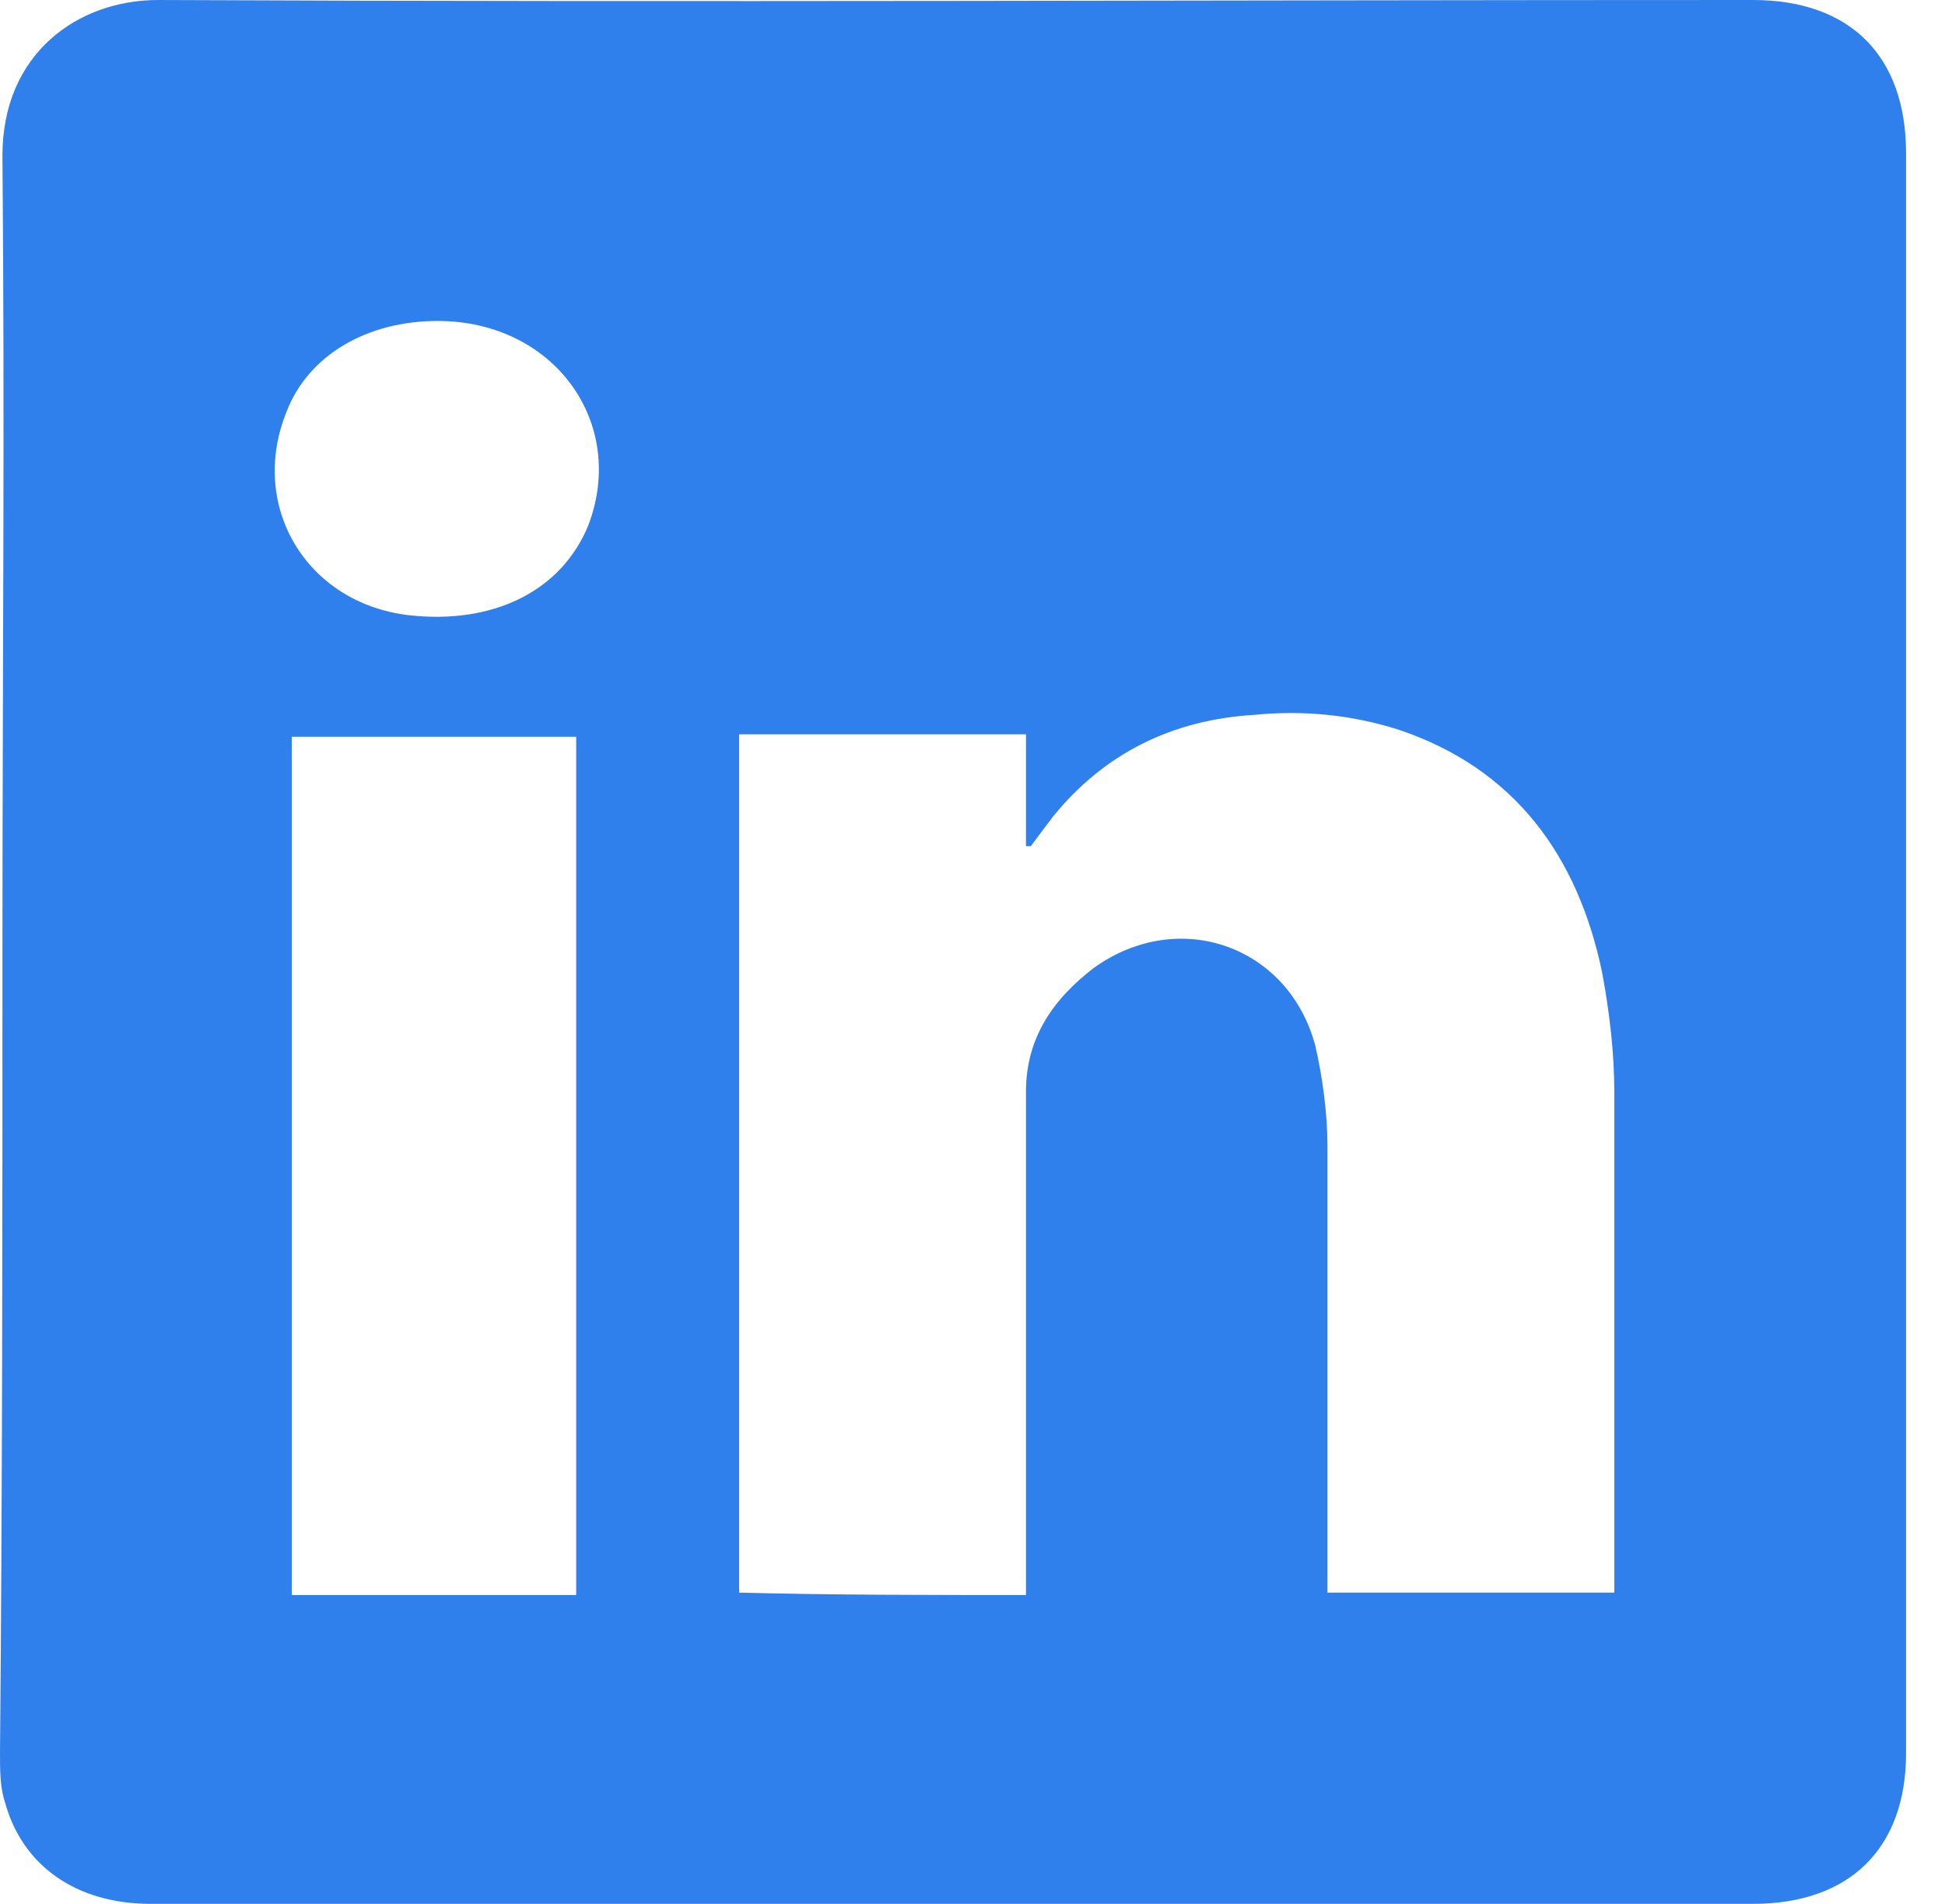 <svg width="47" height="46" viewBox="0 0 47 46" version="1.1" xmlns="http://www.w3.org/2000/svg" xmlns:xlink="http://www.w3.org/1999/xlink">
<title>XMLID 534</title>
<desc>Created using Figma</desc>
<g id="Canvas" transform="translate(-7213 -14393)">
<g id="XMLID 534">
<use xlink:href="#path0_fill" transform="translate(7213 14393)" fill="#2F80ED"/>
</g>
</g>
<defs>
<path id="path0_fill" d="M 0.059 23.029C 0.059 16.626 0.117 10.222 0.059 3.76C 0.059 1.292 1.88 0 3.819 0C 16.684 0.059 29.492 0 42.358 0C 44.708 0 46.059 1.351 46.059 3.701C 46.059 16.567 46.059 29.492 46.059 42.358C 46.059 44.649 44.708 46 42.358 46C 29.433 46 16.567 46 3.642 46C 1.821 46 0.529 45.06 0.117 43.533C -1.80304e-06 43.18 1.68435e-15 42.769 1.68435e-15 42.358C 0.059 35.954 0.059 29.492 0.059 23.029ZM 24.792 38.539C 24.792 38.304 24.792 38.069 24.792 37.834C 24.792 34.015 24.792 30.197 24.792 26.378C 24.792 25.086 25.438 24.146 26.437 23.382C 28.493 21.913 31.137 22.853 31.783 25.262C 31.959 26.026 32.077 26.907 32.077 27.671C 32.077 31.078 32.077 34.485 32.077 37.834C 32.077 38.01 32.077 38.245 32.077 38.48C 34.427 38.48 36.718 38.48 39.009 38.48C 39.009 38.304 39.009 38.187 39.009 38.069C 39.009 34.192 39.009 30.314 39.009 26.378C 39.009 25.438 38.891 24.439 38.715 23.499C 38.128 20.679 36.6 18.564 33.78 17.625C 32.664 17.272 31.489 17.154 30.314 17.272C 28.317 17.39 26.672 18.212 25.438 19.739C 25.262 19.974 25.086 20.209 24.909 20.444C 24.851 20.444 24.851 20.444 24.792 20.444C 24.792 19.563 24.792 18.623 24.792 17.742C 22.442 17.742 20.151 17.742 17.86 17.742C 17.86 24.674 17.86 31.548 17.86 38.48C 20.151 38.539 22.442 38.539 24.792 38.539ZM 7.05 17.801C 7.05 24.733 7.05 31.607 7.05 38.539C 9.341 38.539 11.632 38.539 13.923 38.539C 13.923 31.607 13.923 24.733 13.923 17.801C 11.691 17.801 9.4 17.801 7.05 17.801ZM 10.575 7.755C 8.871 7.755 7.461 8.577 6.932 9.928C 5.992 12.22 7.402 14.57 9.87 14.863C 11.926 15.098 13.571 14.276 14.217 12.69C 15.157 10.222 13.395 7.755 10.575 7.755Z"/>
</defs>
</svg>
